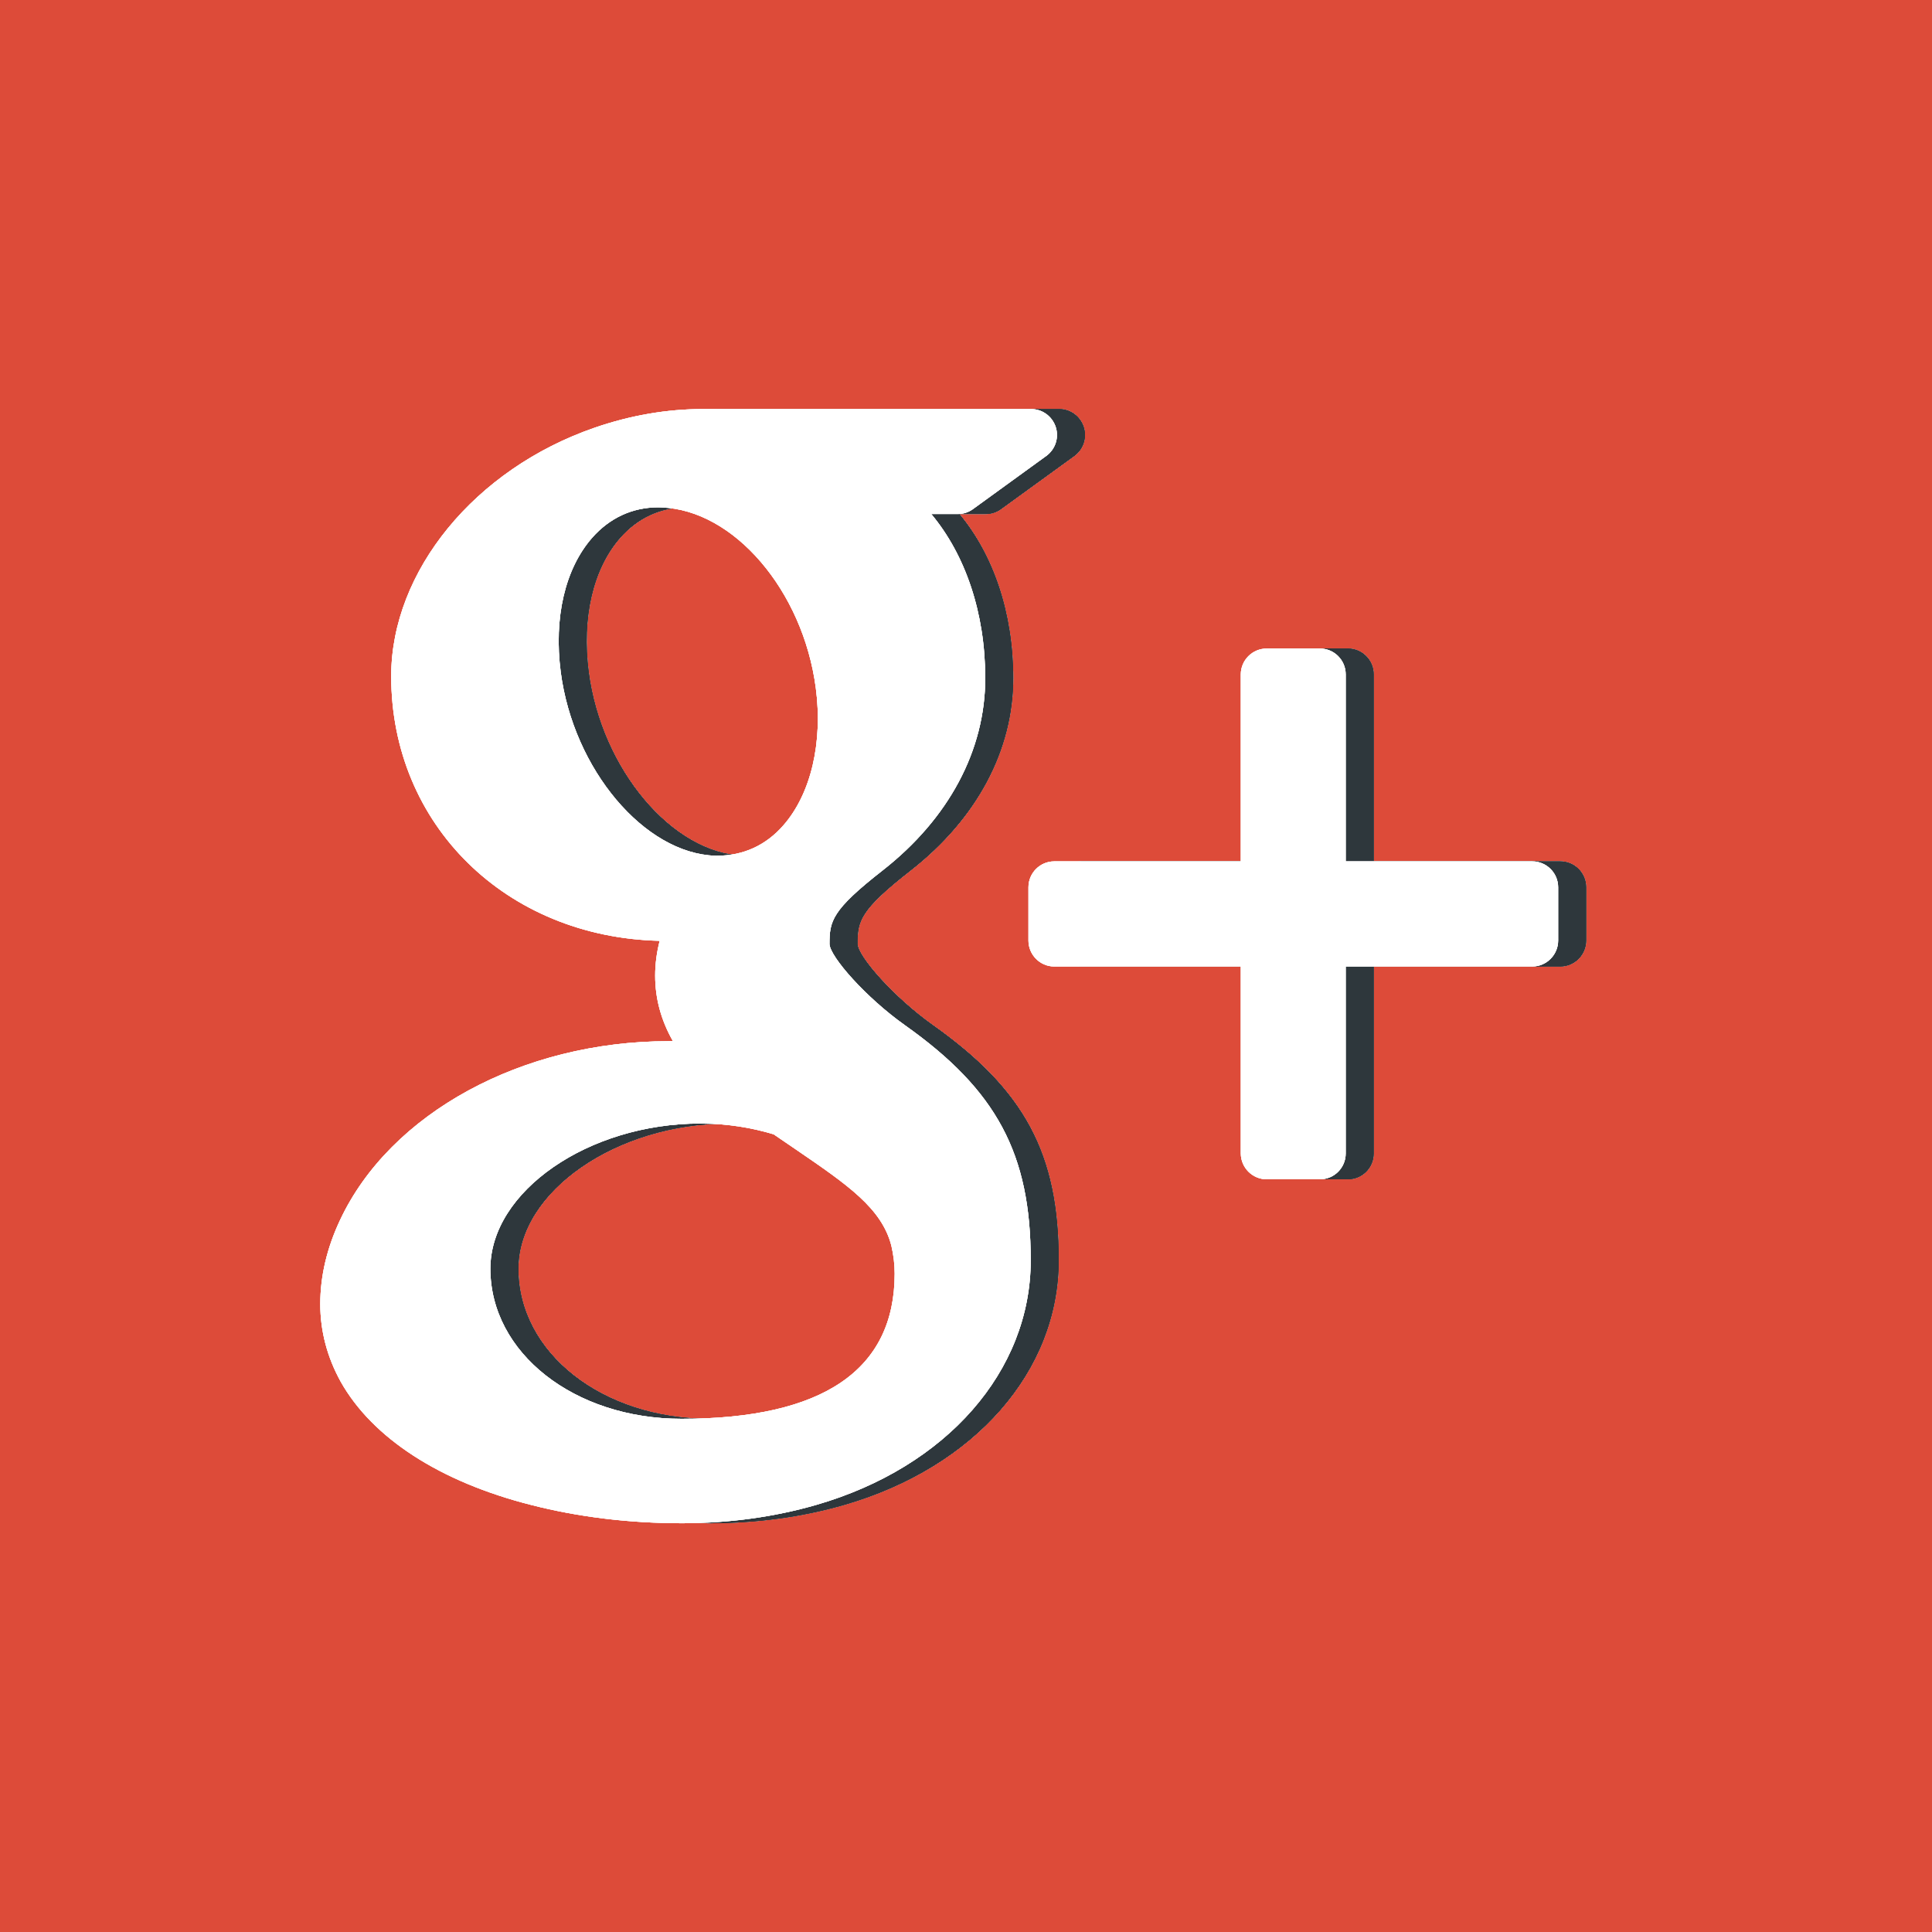 <?xml version="1.0" encoding="UTF-8"?>
<svg xmlns="http://www.w3.org/2000/svg" xmlns:xlink="http://www.w3.org/1999/xlink" width="80pt" height="80pt" viewBox="0 0 80 80" version="1.1">
<g id="surface1">
<rect x="0" y="0" width="80" height="80" style="fill:rgb(86.667%,29.412%,22.353%);fill-opacity:1;stroke:none;"/>
<path style=" stroke:none;fill-rule:nonzero;fill:rgb(100%,100%,100%);fill-opacity:1;" d="M 53.613 48.832 L 55.816 48.832 C 56.406 48.832 56.883 48.355 56.883 47.762 L 56.883 40.02 L 64.609 40.02 C 65.199 40.02 65.68 39.535 65.68 38.945 L 65.68 36.742 C 65.68 36.148 65.199 35.668 64.609 35.668 L 56.883 35.668 L 56.883 27.926 C 56.883 27.336 56.406 26.855 55.816 26.855 L 53.613 26.855 C 53.02 26.855 52.543 27.336 52.543 27.926 L 52.543 35.668 L 44.812 35.668 C 44.227 35.668 43.746 36.148 43.746 36.742 L 43.746 38.945 C 43.746 39.535 44.227 40.02 44.812 40.02 L 52.543 40.02 L 52.543 47.762 C 52.543 48.355 53.023 48.832 53.613 48.832 Z M 53.613 48.832 "/>
<path style=" stroke:none;fill-rule:nonzero;fill:rgb(100%,100%,100%);fill-opacity:1;" d="M 23.168 62.32 C 25.121 62.82 27.227 63.074 29.406 63.074 C 31.367 63.074 33.238 62.812 34.969 62.312 C 40.355 60.75 43.84 56.773 43.84 52.184 C 43.84 47.781 42.43 45.145 38.637 42.457 C 37.012 41.305 35.531 39.617 35.508 39.094 C 35.508 38.145 35.59 37.695 37.711 36.039 C 40.449 33.895 41.957 31.066 41.957 28.082 C 41.957 25.379 41.133 22.973 39.723 21.285 L 40.816 21.285 C 41.043 21.285 41.262 21.215 41.441 21.086 L 44.484 18.879 C 44.859 18.605 45.02 18.125 44.875 17.68 C 44.73 17.238 44.324 16.938 43.859 16.938 L 30.262 16.938 C 28.773 16.938 27.262 17.199 25.781 17.711 C 20.824 19.422 17.359 23.652 17.359 28 C 17.359 34.148 22.113 38.812 28.477 38.957 C 28.352 39.445 28.289 39.926 28.289 40.398 C 28.289 41.344 28.531 42.242 29.023 43.109 C 28.965 43.113 28.91 43.113 28.848 43.113 C 22.785 43.113 17.312 46.094 15.238 50.527 C 14.695 51.68 14.422 52.848 14.422 53.996 C 14.422 55.117 14.707 56.195 15.27 57.207 C 16.578 59.547 19.379 61.363 23.168 62.32 Z M 24.379 27.832 C 24.086 25.578 24.555 23.555 25.676 22.273 C 26.402 21.445 27.348 21.008 28.41 21.008 L 28.535 21.012 C 31.539 21.102 34.41 24.453 34.941 28.488 C 35.238 30.75 34.738 32.871 33.605 34.172 C 32.879 35 31.945 35.434 30.836 35.434 C 30.836 35.434 30.836 35.434 30.832 35.434 L 30.789 35.434 C 27.844 35.348 24.906 31.859 24.379 27.832 Z M 30.156 46.523 L 30.277 46.527 C 31.285 46.535 32.266 46.688 33.195 46.969 C 33.512 47.188 33.82 47.398 34.117 47.598 C 36.258 49.062 37.676 50.031 38.07 51.582 C 38.16 51.969 38.207 52.359 38.207 52.738 C 38.207 56.727 35.238 58.75 29.379 58.75 C 24.938 58.75 21.465 56.02 21.465 52.535 C 21.465 49.332 25.527 46.523 30.156 46.523 Z M 30.156 46.523 "/>
<path style=" stroke:none;fill-rule:nonzero;fill:rgb(100%,100%,100%);fill-opacity:1;" d="M 53.613 48.832 L 55.816 48.832 C 56.406 48.832 56.883 48.355 56.883 47.762 L 56.883 40.02 L 64.609 40.02 C 65.199 40.02 65.68 39.535 65.68 38.945 L 65.68 36.742 C 65.68 36.148 65.199 35.668 64.609 35.668 L 56.883 35.668 L 56.883 27.926 C 56.883 27.336 56.406 26.855 55.816 26.855 L 53.613 26.855 C 53.02 26.855 52.543 27.336 52.543 27.926 L 52.543 35.668 L 44.812 35.668 C 44.227 35.668 43.746 36.148 43.746 36.742 L 43.746 38.945 C 43.746 39.535 44.227 40.02 44.812 40.02 L 52.543 40.02 L 52.543 47.762 C 52.543 48.355 53.023 48.832 53.613 48.832 Z M 53.613 48.832 "/>
<path style=" stroke:none;fill-rule:nonzero;fill:rgb(100%,100%,100%);fill-opacity:1;" d="M 23.168 62.32 C 25.121 62.82 27.227 63.074 29.406 63.074 C 31.367 63.074 33.238 62.812 34.969 62.312 C 40.355 60.75 43.84 56.773 43.84 52.184 C 43.84 47.781 42.43 45.145 38.637 42.457 C 37.012 41.305 35.531 39.617 35.508 39.094 C 35.508 38.145 35.59 37.695 37.711 36.039 C 40.449 33.895 41.957 31.066 41.957 28.082 C 41.957 25.379 41.133 22.973 39.723 21.285 L 40.816 21.285 C 41.043 21.285 41.262 21.215 41.441 21.086 L 44.484 18.879 C 44.859 18.605 45.02 18.125 44.875 17.68 C 44.73 17.238 44.324 16.938 43.859 16.938 L 30.262 16.938 C 28.773 16.938 27.262 17.199 25.781 17.711 C 20.824 19.422 17.359 23.652 17.359 28 C 17.359 34.148 22.113 38.812 28.477 38.957 C 28.352 39.445 28.289 39.926 28.289 40.398 C 28.289 41.344 28.531 42.242 29.023 43.109 C 28.965 43.113 28.91 43.113 28.848 43.113 C 22.785 43.113 17.312 46.094 15.238 50.527 C 14.695 51.68 14.422 52.848 14.422 53.996 C 14.422 55.117 14.707 56.195 15.27 57.207 C 16.578 59.547 19.379 61.363 23.168 62.32 Z M 24.379 27.832 C 24.086 25.578 24.555 23.555 25.676 22.273 C 26.402 21.445 27.348 21.008 28.41 21.008 L 28.535 21.012 C 31.539 21.102 34.41 24.453 34.941 28.488 C 35.238 30.75 34.738 32.871 33.605 34.172 C 32.879 35 31.945 35.434 30.836 35.434 C 30.836 35.434 30.836 35.434 30.832 35.434 L 30.789 35.434 C 27.844 35.348 24.906 31.859 24.379 27.832 Z M 30.156 46.523 L 30.277 46.527 C 31.285 46.535 32.266 46.688 33.195 46.969 C 33.512 47.188 33.82 47.398 34.117 47.598 C 36.258 49.062 37.676 50.031 38.07 51.582 C 38.16 51.969 38.207 52.359 38.207 52.738 C 38.207 56.727 35.238 58.75 29.379 58.75 C 24.938 58.75 21.465 56.02 21.465 52.535 C 21.465 49.332 25.527 46.523 30.156 46.523 Z M 30.156 46.523 "/>
<path style=" stroke:none;fill-rule:nonzero;fill:rgb(100%,100%,100%);fill-opacity:1;" d="M 53.613 48.832 L 55.816 48.832 C 56.406 48.832 56.883 48.355 56.883 47.762 L 56.883 40.02 L 64.609 40.02 C 65.199 40.02 65.68 39.535 65.68 38.945 L 65.68 36.742 C 65.68 36.148 65.199 35.668 64.609 35.668 L 56.883 35.668 L 56.883 27.926 C 56.883 27.336 56.406 26.855 55.816 26.855 L 53.613 26.855 C 53.02 26.855 52.543 27.336 52.543 27.926 L 52.543 35.668 L 44.812 35.668 C 44.227 35.668 43.746 36.148 43.746 36.742 L 43.746 38.945 C 43.746 39.535 44.227 40.02 44.812 40.02 L 52.543 40.02 L 52.543 47.762 C 52.543 48.355 53.023 48.832 53.613 48.832 Z M 53.613 48.832 "/>
<path style=" stroke:none;fill-rule:nonzero;fill:rgb(100%,100%,100%);fill-opacity:1;" d="M 23.168 62.32 C 25.121 62.82 27.227 63.074 29.406 63.074 C 31.367 63.074 33.238 62.812 34.969 62.312 C 40.355 60.75 43.84 56.773 43.84 52.184 C 43.84 47.781 42.43 45.145 38.637 42.457 C 37.012 41.305 35.531 39.617 35.508 39.094 C 35.508 38.145 35.59 37.695 37.711 36.039 C 40.449 33.895 41.957 31.066 41.957 28.082 C 41.957 25.379 41.133 22.973 39.723 21.285 L 40.816 21.285 C 41.043 21.285 41.262 21.215 41.441 21.086 L 44.484 18.879 C 44.859 18.605 45.02 18.125 44.875 17.68 C 44.73 17.238 44.324 16.938 43.859 16.938 L 30.262 16.938 C 28.773 16.938 27.262 17.199 25.781 17.711 C 20.824 19.422 17.359 23.652 17.359 28 C 17.359 34.148 22.113 38.812 28.477 38.957 C 28.352 39.445 28.289 39.926 28.289 40.398 C 28.289 41.344 28.531 42.242 29.023 43.109 C 28.965 43.113 28.91 43.113 28.848 43.113 C 22.785 43.113 17.312 46.094 15.238 50.527 C 14.695 51.68 14.422 52.848 14.422 53.996 C 14.422 55.117 14.707 56.195 15.27 57.207 C 16.578 59.547 19.379 61.363 23.168 62.32 Z M 24.379 27.832 C 24.086 25.578 24.555 23.555 25.676 22.273 C 26.402 21.445 27.348 21.008 28.41 21.008 L 28.535 21.012 C 31.539 21.102 34.41 24.453 34.941 28.488 C 35.238 30.75 34.738 32.871 33.605 34.172 C 32.879 35 31.945 35.434 30.836 35.434 C 30.836 35.434 30.836 35.434 30.832 35.434 L 30.789 35.434 C 27.844 35.348 24.906 31.859 24.379 27.832 Z M 30.156 46.523 L 30.277 46.527 C 31.285 46.535 32.266 46.688 33.195 46.969 C 33.512 47.188 33.82 47.398 34.117 47.598 C 36.258 49.062 37.676 50.031 38.07 51.582 C 38.16 51.969 38.207 52.359 38.207 52.738 C 38.207 56.727 35.238 58.75 29.379 58.75 C 24.938 58.75 21.465 56.02 21.465 52.535 C 21.465 49.332 25.527 46.523 30.156 46.523 Z M 30.156 46.523 "/>
<path style=" stroke:none;fill-rule:nonzero;fill:rgb(18.039%,21.569%,23.529%);fill-opacity:1;" d="M 53.613 48.832 L 55.816 48.832 C 56.406 48.832 56.883 48.355 56.883 47.762 L 56.883 40.02 L 64.609 40.02 C 65.199 40.02 65.68 39.535 65.68 38.945 L 65.68 36.742 C 65.68 36.148 65.199 35.668 64.609 35.668 L 56.883 35.668 L 56.883 27.926 C 56.883 27.336 56.406 26.855 55.816 26.855 L 53.613 26.855 C 53.02 26.855 52.543 27.336 52.543 27.926 L 52.543 35.668 L 44.812 35.668 C 44.227 35.668 43.746 36.148 43.746 36.742 L 43.746 38.945 C 43.746 39.535 44.227 40.02 44.812 40.02 L 52.543 40.02 L 52.543 47.762 C 52.543 48.355 53.023 48.832 53.613 48.832 Z M 53.613 48.832 "/>
<path style=" stroke:none;fill-rule:nonzero;fill:rgb(18.039%,21.569%,23.529%);fill-opacity:1;" d="M 23.168 62.32 C 25.121 62.82 27.227 63.074 29.406 63.074 C 31.367 63.074 33.238 62.812 34.969 62.312 C 40.355 60.75 43.84 56.773 43.84 52.184 C 43.84 47.781 42.43 45.145 38.637 42.457 C 37.012 41.305 35.531 39.617 35.508 39.094 C 35.508 38.145 35.59 37.695 37.711 36.039 C 40.449 33.895 41.957 31.066 41.957 28.082 C 41.957 25.379 41.133 22.973 39.723 21.285 L 40.816 21.285 C 41.043 21.285 41.262 21.215 41.441 21.086 L 44.484 18.879 C 44.859 18.605 45.02 18.125 44.875 17.68 C 44.73 17.238 44.324 16.938 43.859 16.938 L 30.262 16.938 C 28.773 16.938 27.262 17.199 25.781 17.711 C 20.824 19.422 17.359 23.652 17.359 28 C 17.359 34.148 22.113 38.812 28.477 38.957 C 28.352 39.445 28.289 39.926 28.289 40.398 C 28.289 41.344 28.531 42.242 29.023 43.109 C 28.965 43.113 28.91 43.113 28.848 43.113 C 22.785 43.113 17.312 46.094 15.238 50.527 C 14.695 51.68 14.422 52.848 14.422 53.996 C 14.422 55.117 14.707 56.195 15.27 57.207 C 16.578 59.547 19.379 61.363 23.168 62.32 Z M 24.379 27.832 C 24.086 25.578 24.555 23.555 25.676 22.273 C 26.402 21.445 27.348 21.008 28.41 21.008 L 28.535 21.012 C 31.539 21.102 34.41 24.453 34.941 28.488 C 35.238 30.75 34.738 32.871 33.605 34.172 C 32.879 35 31.945 35.434 30.836 35.434 C 30.836 35.434 30.836 35.434 30.832 35.434 L 30.789 35.434 C 27.844 35.348 24.906 31.859 24.379 27.832 Z M 30.156 46.523 L 30.277 46.527 C 31.285 46.535 32.266 46.688 33.195 46.969 C 33.512 47.188 33.82 47.398 34.117 47.598 C 36.258 49.062 37.676 50.031 38.07 51.582 C 38.16 51.969 38.207 52.359 38.207 52.738 C 38.207 56.727 35.238 58.75 29.379 58.75 C 24.938 58.75 21.465 56.02 21.465 52.535 C 21.465 49.332 25.527 46.523 30.156 46.523 Z M 30.156 46.523 "/>
<path style=" stroke:none;fill-rule:nonzero;fill:rgb(18.039%,21.569%,23.529%);fill-opacity:1;" d="M 53.613 48.832 L 55.816 48.832 C 56.406 48.832 56.883 48.355 56.883 47.762 L 56.883 40.02 L 64.609 40.02 C 65.199 40.02 65.68 39.535 65.68 38.945 L 65.68 36.742 C 65.68 36.148 65.199 35.668 64.609 35.668 L 56.883 35.668 L 56.883 27.926 C 56.883 27.336 56.406 26.855 55.816 26.855 L 53.613 26.855 C 53.02 26.855 52.543 27.336 52.543 27.926 L 52.543 35.668 L 44.812 35.668 C 44.227 35.668 43.746 36.148 43.746 36.742 L 43.746 38.945 C 43.746 39.535 44.227 40.02 44.812 40.02 L 52.543 40.02 L 52.543 47.762 C 52.543 48.355 53.023 48.832 53.613 48.832 Z M 53.613 48.832 "/>
<path style=" stroke:none;fill-rule:nonzero;fill:rgb(18.039%,21.569%,23.529%);fill-opacity:1;" d="M 23.168 62.32 C 25.121 62.82 27.227 63.074 29.406 63.074 C 31.367 63.074 33.238 62.812 34.969 62.312 C 40.355 60.75 43.84 56.773 43.84 52.184 C 43.84 47.781 42.43 45.145 38.637 42.457 C 37.012 41.305 35.531 39.617 35.508 39.094 C 35.508 38.145 35.59 37.695 37.711 36.039 C 40.449 33.895 41.957 31.066 41.957 28.082 C 41.957 25.379 41.133 22.973 39.723 21.285 L 40.816 21.285 C 41.043 21.285 41.262 21.215 41.441 21.086 L 44.484 18.879 C 44.859 18.605 45.02 18.125 44.875 17.68 C 44.73 17.238 44.324 16.938 43.859 16.938 L 30.262 16.938 C 28.773 16.938 27.262 17.199 25.781 17.711 C 20.824 19.422 17.359 23.652 17.359 28 C 17.359 34.148 22.113 38.812 28.477 38.957 C 28.352 39.445 28.289 39.926 28.289 40.398 C 28.289 41.344 28.531 42.242 29.023 43.109 C 28.965 43.113 28.91 43.113 28.848 43.113 C 22.785 43.113 17.312 46.094 15.238 50.527 C 14.695 51.68 14.422 52.848 14.422 53.996 C 14.422 55.117 14.707 56.195 15.27 57.207 C 16.578 59.547 19.379 61.363 23.168 62.32 Z M 24.379 27.832 C 24.086 25.578 24.555 23.555 25.676 22.273 C 26.402 21.445 27.348 21.008 28.41 21.008 L 28.535 21.012 C 31.539 21.102 34.41 24.453 34.941 28.488 C 35.238 30.75 34.738 32.871 33.605 34.172 C 32.879 35 31.945 35.434 30.836 35.434 C 30.836 35.434 30.836 35.434 30.832 35.434 L 30.789 35.434 C 27.844 35.348 24.906 31.859 24.379 27.832 Z M 30.156 46.523 L 30.277 46.527 C 31.285 46.535 32.266 46.688 33.195 46.969 C 33.512 47.188 33.82 47.398 34.117 47.598 C 36.258 49.062 37.676 50.031 38.07 51.582 C 38.16 51.969 38.207 52.359 38.207 52.738 C 38.207 56.727 35.238 58.75 29.379 58.75 C 24.938 58.75 21.465 56.02 21.465 52.535 C 21.465 49.332 25.527 46.523 30.156 46.523 Z M 30.156 46.523 "/>
<path style=" stroke:none;fill-rule:nonzero;fill:rgb(18.039%,21.569%,23.529%);fill-opacity:1;" d="M 53.613 48.832 L 55.816 48.832 C 56.406 48.832 56.883 48.355 56.883 47.762 L 56.883 40.02 L 64.609 40.02 C 65.199 40.02 65.68 39.535 65.68 38.945 L 65.68 36.742 C 65.68 36.148 65.199 35.668 64.609 35.668 L 56.883 35.668 L 56.883 27.926 C 56.883 27.336 56.406 26.855 55.816 26.855 L 53.613 26.855 C 53.02 26.855 52.543 27.336 52.543 27.926 L 52.543 35.668 L 44.812 35.668 C 44.227 35.668 43.746 36.148 43.746 36.742 L 43.746 38.945 C 43.746 39.535 44.227 40.02 44.812 40.02 L 52.543 40.02 L 52.543 47.762 C 52.543 48.355 53.023 48.832 53.613 48.832 Z M 53.613 48.832 "/>
<path style=" stroke:none;fill-rule:nonzero;fill:rgb(18.039%,21.569%,23.529%);fill-opacity:1;" d="M 23.168 62.32 C 25.121 62.82 27.227 63.074 29.406 63.074 C 31.367 63.074 33.238 62.812 34.969 62.312 C 40.355 60.75 43.84 56.773 43.84 52.184 C 43.84 47.781 42.43 45.145 38.637 42.457 C 37.012 41.305 35.531 39.617 35.508 39.094 C 35.508 38.145 35.59 37.695 37.711 36.039 C 40.449 33.895 41.957 31.066 41.957 28.082 C 41.957 25.379 41.133 22.973 39.723 21.285 L 40.816 21.285 C 41.043 21.285 41.262 21.215 41.441 21.086 L 44.484 18.879 C 44.859 18.605 45.02 18.125 44.875 17.68 C 44.73 17.238 44.324 16.938 43.859 16.938 L 30.262 16.938 C 28.773 16.938 27.262 17.199 25.781 17.711 C 20.824 19.422 17.359 23.652 17.359 28 C 17.359 34.148 22.113 38.812 28.477 38.957 C 28.352 39.445 28.289 39.926 28.289 40.398 C 28.289 41.344 28.531 42.242 29.023 43.109 C 28.965 43.113 28.91 43.113 28.848 43.113 C 22.785 43.113 17.312 46.094 15.238 50.527 C 14.695 51.68 14.422 52.848 14.422 53.996 C 14.422 55.117 14.707 56.195 15.27 57.207 C 16.578 59.547 19.379 61.363 23.168 62.32 Z M 24.379 27.832 C 24.086 25.578 24.555 23.555 25.676 22.273 C 26.402 21.445 27.348 21.008 28.41 21.008 L 28.535 21.012 C 31.539 21.102 34.41 24.453 34.941 28.488 C 35.238 30.75 34.738 32.871 33.605 34.172 C 32.879 35 31.945 35.434 30.836 35.434 C 30.836 35.434 30.836 35.434 30.832 35.434 L 30.789 35.434 C 27.844 35.348 24.906 31.859 24.379 27.832 Z M 30.156 46.523 L 30.277 46.527 C 31.285 46.535 32.266 46.688 33.195 46.969 C 33.512 47.188 33.82 47.398 34.117 47.598 C 36.258 49.062 37.676 50.031 38.07 51.582 C 38.16 51.969 38.207 52.359 38.207 52.738 C 38.207 56.727 35.238 58.75 29.379 58.75 C 24.938 58.75 21.465 56.02 21.465 52.535 C 21.465 49.332 25.527 46.523 30.156 46.523 Z M 30.156 46.523 "/>
<path style=" stroke:none;fill-rule:nonzero;fill:rgb(100%,100%,100%);fill-opacity:1;" d="M 52.453 48.832 L 54.656 48.832 C 55.246 48.832 55.723 48.355 55.723 47.762 L 55.723 40.02 L 63.449 40.02 C 64.039 40.02 64.52 39.535 64.52 38.945 L 64.52 36.742 C 64.52 36.148 64.039 35.668 63.449 35.668 L 55.723 35.668 L 55.723 27.926 C 55.723 27.336 55.246 26.855 54.656 26.855 L 52.453 26.855 C 51.859 26.855 51.379 27.336 51.379 27.926 L 51.379 35.668 L 43.652 35.668 C 43.066 35.668 42.586 36.148 42.586 36.742 L 42.586 38.945 C 42.586 39.535 43.066 40.02 43.652 40.02 L 51.379 40.02 L 51.379 47.762 C 51.383 48.355 51.863 48.832 52.453 48.832 Z M 52.453 48.832 "/>
<path style=" stroke:none;fill-rule:nonzero;fill:rgb(100%,100%,100%);fill-opacity:1;" d="M 22.008 62.32 C 23.961 62.82 26.066 63.074 28.246 63.074 C 30.207 63.074 32.078 62.812 33.809 62.312 C 39.195 60.75 42.68 56.773 42.68 52.184 C 42.68 47.781 41.27 45.145 37.477 42.457 C 35.852 41.305 34.371 39.617 34.348 39.094 C 34.348 38.145 34.43 37.695 36.551 36.039 C 39.289 33.895 40.797 31.066 40.797 28.082 C 40.797 25.379 39.973 22.973 38.562 21.285 L 39.656 21.285 C 39.883 21.285 40.102 21.215 40.281 21.086 L 43.324 18.879 C 43.699 18.605 43.859 18.125 43.715 17.68 C 43.57 17.238 43.16 16.938 42.699 16.938 L 29.102 16.938 C 27.613 16.938 26.102 17.199 24.621 17.711 C 19.664 19.422 16.199 23.652 16.199 28 C 16.199 34.148 20.953 38.812 27.316 38.957 C 27.191 39.445 27.129 39.926 27.129 40.398 C 27.129 41.344 27.371 42.242 27.863 43.109 C 27.805 43.113 27.75 43.113 27.688 43.113 C 21.625 43.113 16.152 46.094 14.078 50.527 C 13.535 51.68 13.262 52.848 13.262 53.996 C 13.262 55.117 13.547 56.195 14.105 57.207 C 15.418 59.547 18.219 61.363 22.008 62.32 Z M 23.219 27.832 C 22.926 25.578 23.395 23.555 24.516 22.273 C 25.242 21.445 26.188 21.008 27.25 21.008 L 27.375 21.012 C 30.379 21.102 33.25 24.453 33.781 28.488 C 34.078 30.75 33.578 32.871 32.441 34.172 C 31.719 35 30.785 35.434 29.676 35.434 C 29.676 35.434 29.676 35.434 29.672 35.434 L 29.629 35.434 C 26.684 35.348 23.746 31.859 23.219 27.832 Z M 28.996 46.523 L 29.117 46.527 C 30.125 46.535 31.105 46.688 32.035 46.969 C 32.352 47.188 32.66 47.398 32.957 47.598 C 35.098 49.062 36.512 50.031 36.91 51.582 C 37 51.969 37.047 52.359 37.047 52.738 C 37.047 56.727 34.078 58.75 28.219 58.75 C 23.777 58.75 20.305 56.02 20.305 52.535 C 20.305 49.332 24.367 46.523 28.996 46.523 Z M 28.996 46.523 "/>
<path style=" stroke:none;fill-rule:nonzero;fill:rgb(100%,100%,100%);fill-opacity:1;" d="M 52.453 48.832 L 54.656 48.832 C 55.246 48.832 55.723 48.355 55.723 47.762 L 55.723 40.02 L 63.449 40.02 C 64.039 40.02 64.52 39.535 64.52 38.945 L 64.52 36.742 C 64.52 36.148 64.039 35.668 63.449 35.668 L 55.723 35.668 L 55.723 27.926 C 55.723 27.336 55.246 26.855 54.656 26.855 L 52.453 26.855 C 51.859 26.855 51.379 27.336 51.379 27.926 L 51.379 35.668 L 43.652 35.668 C 43.066 35.668 42.586 36.148 42.586 36.742 L 42.586 38.945 C 42.586 39.535 43.066 40.02 43.652 40.02 L 51.379 40.02 L 51.379 47.762 C 51.383 48.355 51.863 48.832 52.453 48.832 Z M 52.453 48.832 "/>
<path style=" stroke:none;fill-rule:nonzero;fill:rgb(100%,100%,100%);fill-opacity:1;" d="M 22.008 62.32 C 23.961 62.82 26.066 63.074 28.246 63.074 C 30.207 63.074 32.078 62.812 33.809 62.312 C 39.195 60.75 42.68 56.773 42.68 52.184 C 42.68 47.781 41.27 45.145 37.477 42.457 C 35.852 41.305 34.371 39.617 34.348 39.094 C 34.348 38.145 34.43 37.695 36.551 36.039 C 39.289 33.895 40.797 31.066 40.797 28.082 C 40.797 25.379 39.973 22.973 38.562 21.285 L 39.656 21.285 C 39.883 21.285 40.102 21.215 40.281 21.086 L 43.324 18.879 C 43.699 18.605 43.859 18.125 43.715 17.68 C 43.57 17.238 43.16 16.938 42.699 16.938 L 29.102 16.938 C 27.613 16.938 26.102 17.199 24.621 17.711 C 19.664 19.422 16.199 23.652 16.199 28 C 16.199 34.148 20.953 38.812 27.316 38.957 C 27.191 39.445 27.129 39.926 27.129 40.398 C 27.129 41.344 27.371 42.242 27.863 43.109 C 27.805 43.113 27.75 43.113 27.688 43.113 C 21.625 43.113 16.152 46.094 14.078 50.527 C 13.535 51.68 13.262 52.848 13.262 53.996 C 13.262 55.117 13.547 56.195 14.105 57.207 C 15.418 59.547 18.219 61.363 22.008 62.32 Z M 23.219 27.832 C 22.926 25.578 23.395 23.555 24.516 22.273 C 25.242 21.445 26.188 21.008 27.25 21.008 L 27.375 21.012 C 30.379 21.102 33.25 24.453 33.781 28.488 C 34.078 30.75 33.578 32.871 32.441 34.172 C 31.719 35 30.785 35.434 29.676 35.434 C 29.676 35.434 29.676 35.434 29.672 35.434 L 29.629 35.434 C 26.684 35.348 23.746 31.859 23.219 27.832 Z M 28.996 46.523 L 29.117 46.527 C 30.125 46.535 31.105 46.688 32.035 46.969 C 32.352 47.188 32.66 47.398 32.957 47.598 C 35.098 49.062 36.512 50.031 36.91 51.582 C 37 51.969 37.047 52.359 37.047 52.738 C 37.047 56.727 34.078 58.75 28.219 58.75 C 23.777 58.75 20.305 56.02 20.305 52.535 C 20.305 49.332 24.367 46.523 28.996 46.523 Z M 28.996 46.523 "/>
<path style=" stroke:none;fill-rule:nonzero;fill:rgb(100%,100%,100%);fill-opacity:1;" d="M 52.453 48.832 L 54.656 48.832 C 55.246 48.832 55.723 48.355 55.723 47.762 L 55.723 40.02 L 63.449 40.02 C 64.039 40.02 64.52 39.535 64.52 38.945 L 64.52 36.742 C 64.52 36.148 64.039 35.668 63.449 35.668 L 55.723 35.668 L 55.723 27.926 C 55.723 27.336 55.246 26.855 54.656 26.855 L 52.453 26.855 C 51.859 26.855 51.379 27.336 51.379 27.926 L 51.379 35.668 L 43.652 35.668 C 43.066 35.668 42.586 36.148 42.586 36.742 L 42.586 38.945 C 42.586 39.535 43.066 40.02 43.652 40.02 L 51.379 40.02 L 51.379 47.762 C 51.383 48.355 51.863 48.832 52.453 48.832 Z M 52.453 48.832 "/>
<path style=" stroke:none;fill-rule:nonzero;fill:rgb(100%,100%,100%);fill-opacity:1;" d="M 22.008 62.32 C 23.961 62.82 26.066 63.074 28.246 63.074 C 30.207 63.074 32.078 62.812 33.809 62.312 C 39.195 60.75 42.68 56.773 42.68 52.184 C 42.68 47.781 41.27 45.145 37.477 42.457 C 35.852 41.305 34.371 39.617 34.348 39.094 C 34.348 38.145 34.43 37.695 36.551 36.039 C 39.289 33.895 40.797 31.066 40.797 28.082 C 40.797 25.379 39.973 22.973 38.562 21.285 L 39.656 21.285 C 39.883 21.285 40.102 21.215 40.281 21.086 L 43.324 18.879 C 43.699 18.605 43.859 18.125 43.715 17.68 C 43.57 17.238 43.16 16.938 42.699 16.938 L 29.102 16.938 C 27.613 16.938 26.102 17.199 24.621 17.711 C 19.664 19.422 16.199 23.652 16.199 28 C 16.199 34.148 20.953 38.812 27.316 38.957 C 27.191 39.445 27.129 39.926 27.129 40.398 C 27.129 41.344 27.371 42.242 27.863 43.109 C 27.805 43.113 27.75 43.113 27.688 43.113 C 21.625 43.113 16.152 46.094 14.078 50.527 C 13.535 51.68 13.262 52.848 13.262 53.996 C 13.262 55.117 13.547 56.195 14.105 57.207 C 15.418 59.547 18.219 61.363 22.008 62.32 Z M 23.219 27.832 C 22.926 25.578 23.395 23.555 24.516 22.273 C 25.242 21.445 26.188 21.008 27.25 21.008 L 27.375 21.012 C 30.379 21.102 33.25 24.453 33.781 28.488 C 34.078 30.75 33.578 32.871 32.441 34.172 C 31.719 35 30.785 35.434 29.676 35.434 C 29.676 35.434 29.676 35.434 29.672 35.434 L 29.629 35.434 C 26.684 35.348 23.746 31.859 23.219 27.832 Z M 28.996 46.523 L 29.117 46.527 C 30.125 46.535 31.105 46.688 32.035 46.969 C 32.352 47.188 32.66 47.398 32.957 47.598 C 35.098 49.062 36.512 50.031 36.91 51.582 C 37 51.969 37.047 52.359 37.047 52.738 C 37.047 56.727 34.078 58.75 28.219 58.75 C 23.777 58.75 20.305 56.02 20.305 52.535 C 20.305 49.332 24.367 46.523 28.996 46.523 Z M 28.996 46.523 "/>
</g>
</svg>

